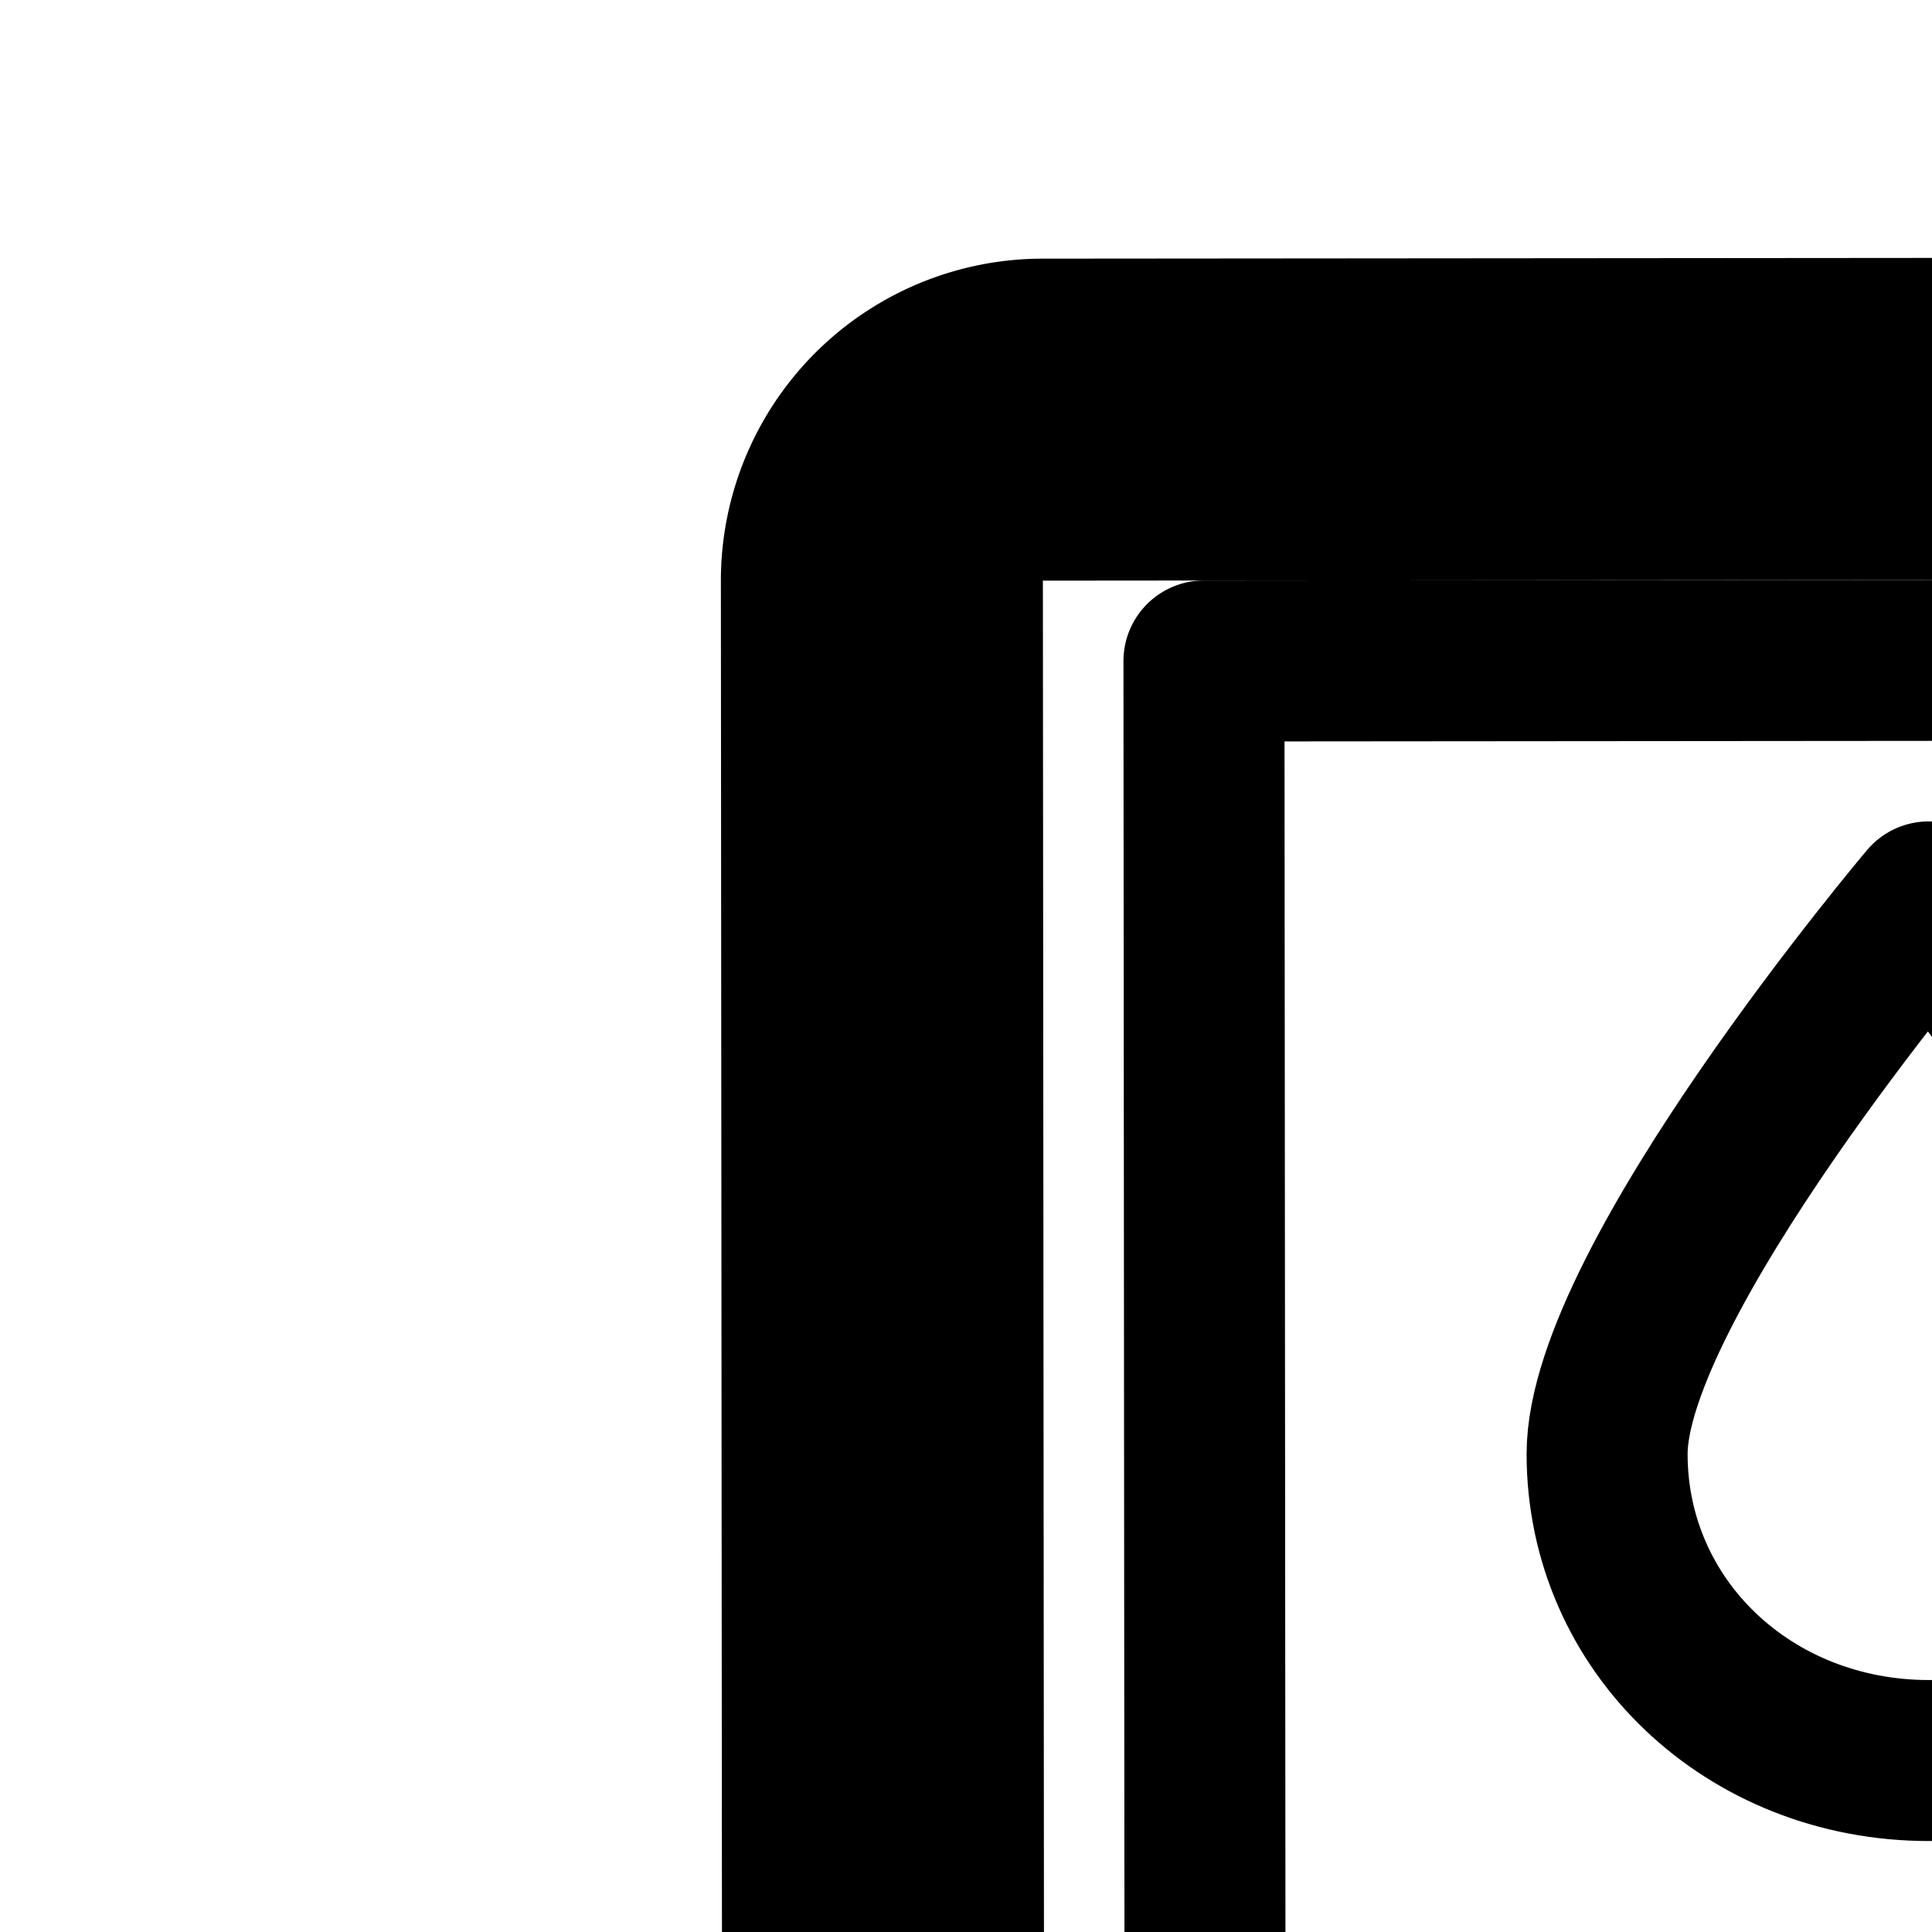 <svg
  xmlns="http://www.w3.org/2000/svg"
  width="24"
  height="24"
  viewBox="0 0 24 24"
  fill="none"
  stroke="currentColor"
  stroke-width="2"
  stroke-linecap="round"
  stroke-linejoin="round"
>
  <path
    fill-rule="evenodd"
    d="m14.956 8.211 18-.015.014 18-18 .015zm13.008 9.847c.002 2.133-1.757 3.81-3.997 3.812s-4.001-1.673-4.003-3.806 3.994-6.86 3.994-6.86 4.004 4.873 4.006 6.854"
    clip-rule="evenodd"
  />
  <path d="M16.984 27.986a1 1 0 0 0 .001 2l4-.003a1 1 0 1 0-.001-2z" />
  <path d="M25.985 28.979a1 1 0 0 1 .999-1.001l4-.003a1 1 0 1 1 .001 2l-4 .003a1 1 0 0 1-1-1" />
  <path d="M23.982 40.204a2 2 0 1 0-.003-4 2 2 0 0 0 .003 4" />
  <path
    fill-rule="evenodd"
    d="m12.978 35.213 5-.005.007 9 12-.01-.007-9 5-.003a3 3 0 0 0 2.997-3.003l-.02-25a3 3 0 0 0-3.002-2.997l-22 .018a3 3 0 0 0-2.998 3.002l.02 25a3 3 0 0 0 3.003 2.998M34.954 6.195l-22 .018a1 1 0 0 0-.999 1l.02 25a1 1 0 0 0 1.001 1l5-.005-.001-2 12-.01.001 2 5-.003a1 1 0 0 0 1-1.001l-.02-25a1 1 0 0 0-1.002-1M27.976 33.2l-8 .007.008 9 8-.007z"
    clip-rule="evenodd"
  />
</svg>
